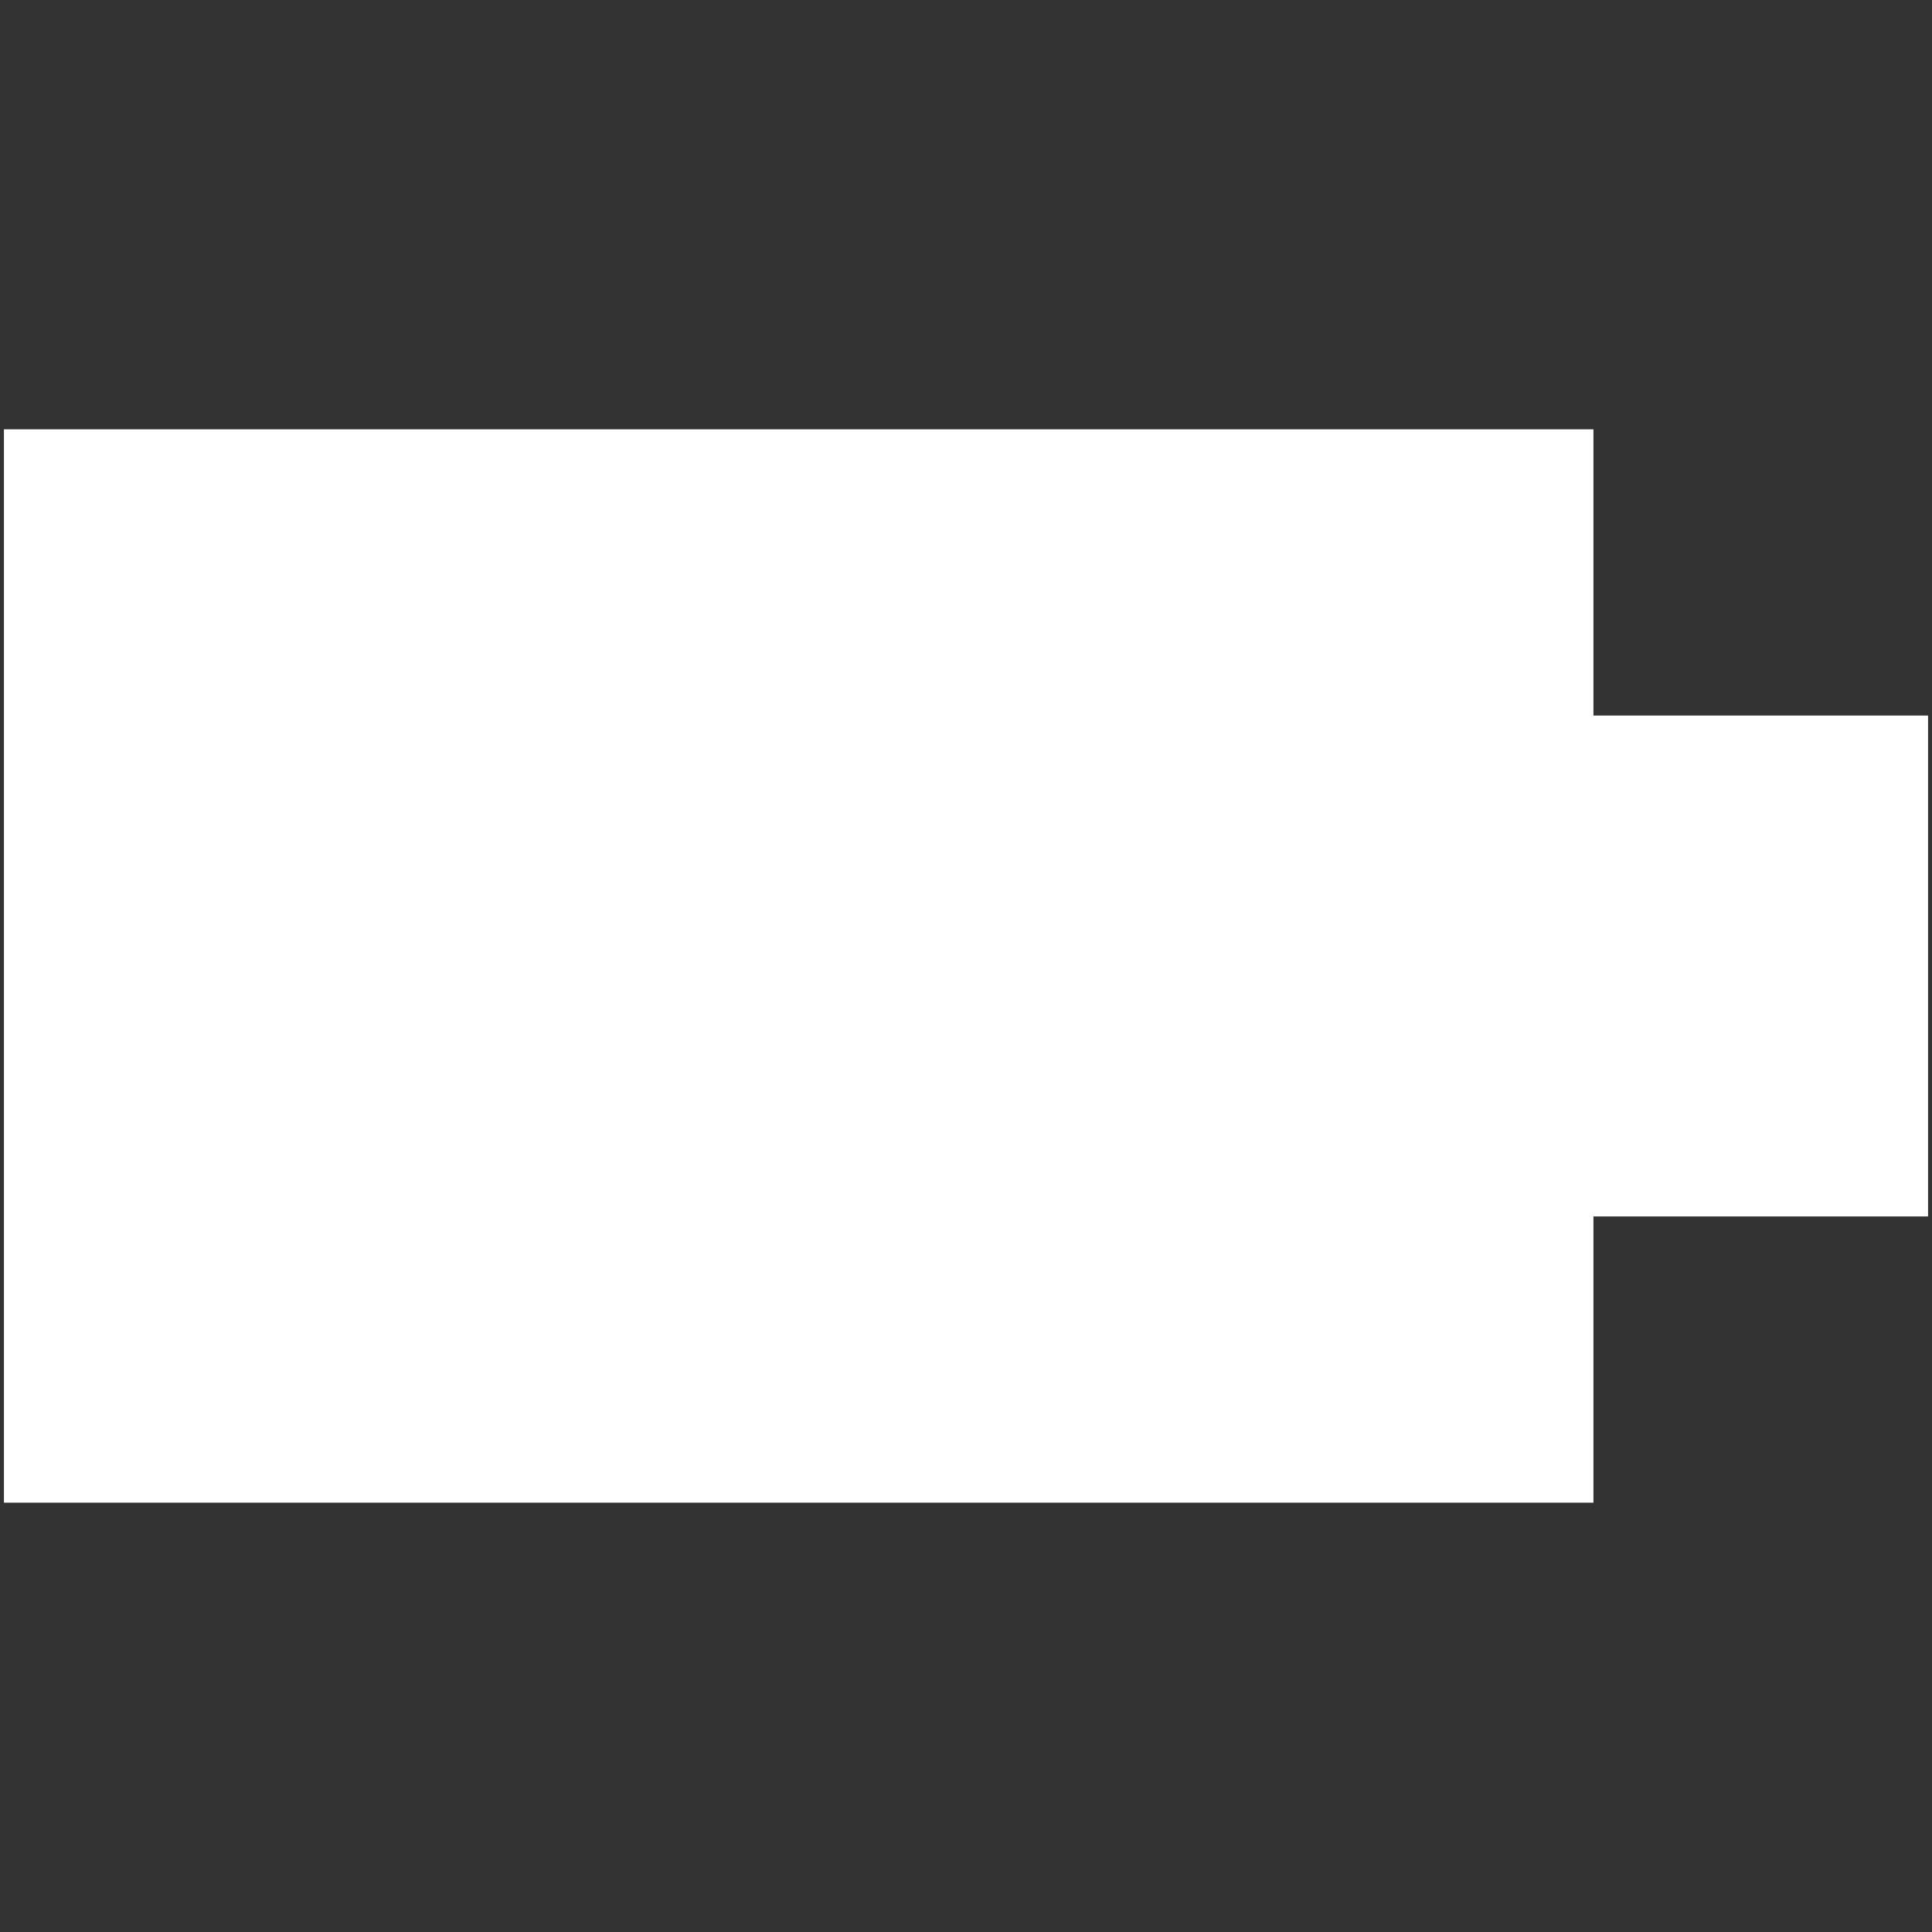 <?xml version="1.0" encoding="UTF-8" standalone="no"?>
<!-- Generator: Gravit.io -->

<svg
   style="isolation:isolate"
   viewBox="0 0 54 54"
   width="54pt"
   height="54pt"
   version="1.1"
   id="svg2"
   sodipodi:docname="battery=full.svg"
   inkscape:version="1.3.2 (091e20e, 2023-11-25)"
   xmlns:inkscape="http://www.inkscape.org/namespaces/inkscape"
   xmlns:sodipodi="http://sodipodi.sourceforge.net/DTD/sodipodi-0.dtd"
   xmlns="http://www.w3.org/2000/svg"
   xmlns:svg="http://www.w3.org/2000/svg">
  <rect x="0" y="0" width="54" height="54" fill="#333333" stroke="none"/>
  <sodipodi:namedview
     id="namedview2"
     pagecolor="#0e0e0e"
     bordercolor="#000000"
     borderopacity="0.25"
     inkscape:showpageshadow="2"
     inkscape:pageopacity="0.0"
     inkscape:pagecheckerboard="0"
     inkscape:deskcolor="#d1d1d1"
     inkscape:document-units="pt"
     showguides="false"
     inkscape:zoom="3.2777778"
     inkscape:cx="36.305084"
     inkscape:cy="36.152542"
     inkscape:window-width="1376"
     inkscape:window-height="658"
     inkscape:window-x="209"
     inkscape:window-y="25"
     inkscape:window-maximized="0"
     inkscape:current-layer="svg2" />
  <defs
     id="defs1">
    <clipPath
       id="_clipPath_ufPwZRT86jw998090WvO1mPX7h86mqWn">
      <rect
         width="54"
         height="54"
         id="rect1" />
    </clipPath>
  </defs>
  <g
     clip-path="url(#_clipPath_ufPwZRT86jw998090WvO1mPX7h86mqWn)"
     id="g2"
     transform="rotate(90,27,27)">
    <rect
       width="54"
       height="54"
       style="fill:#000000"
       fill-opacity="0"
       id="rect2"
       x="0"
       y="0" />
    <path
       d="m 12,53.89 v -44.427 0 h 8 v -9.353 0 H 34 V 9.463 h 8 V 53.89 Z"
       fill="#ffffff"
       id="path2"
       style="stroke-width:1.081" />
  </g>
</svg>
